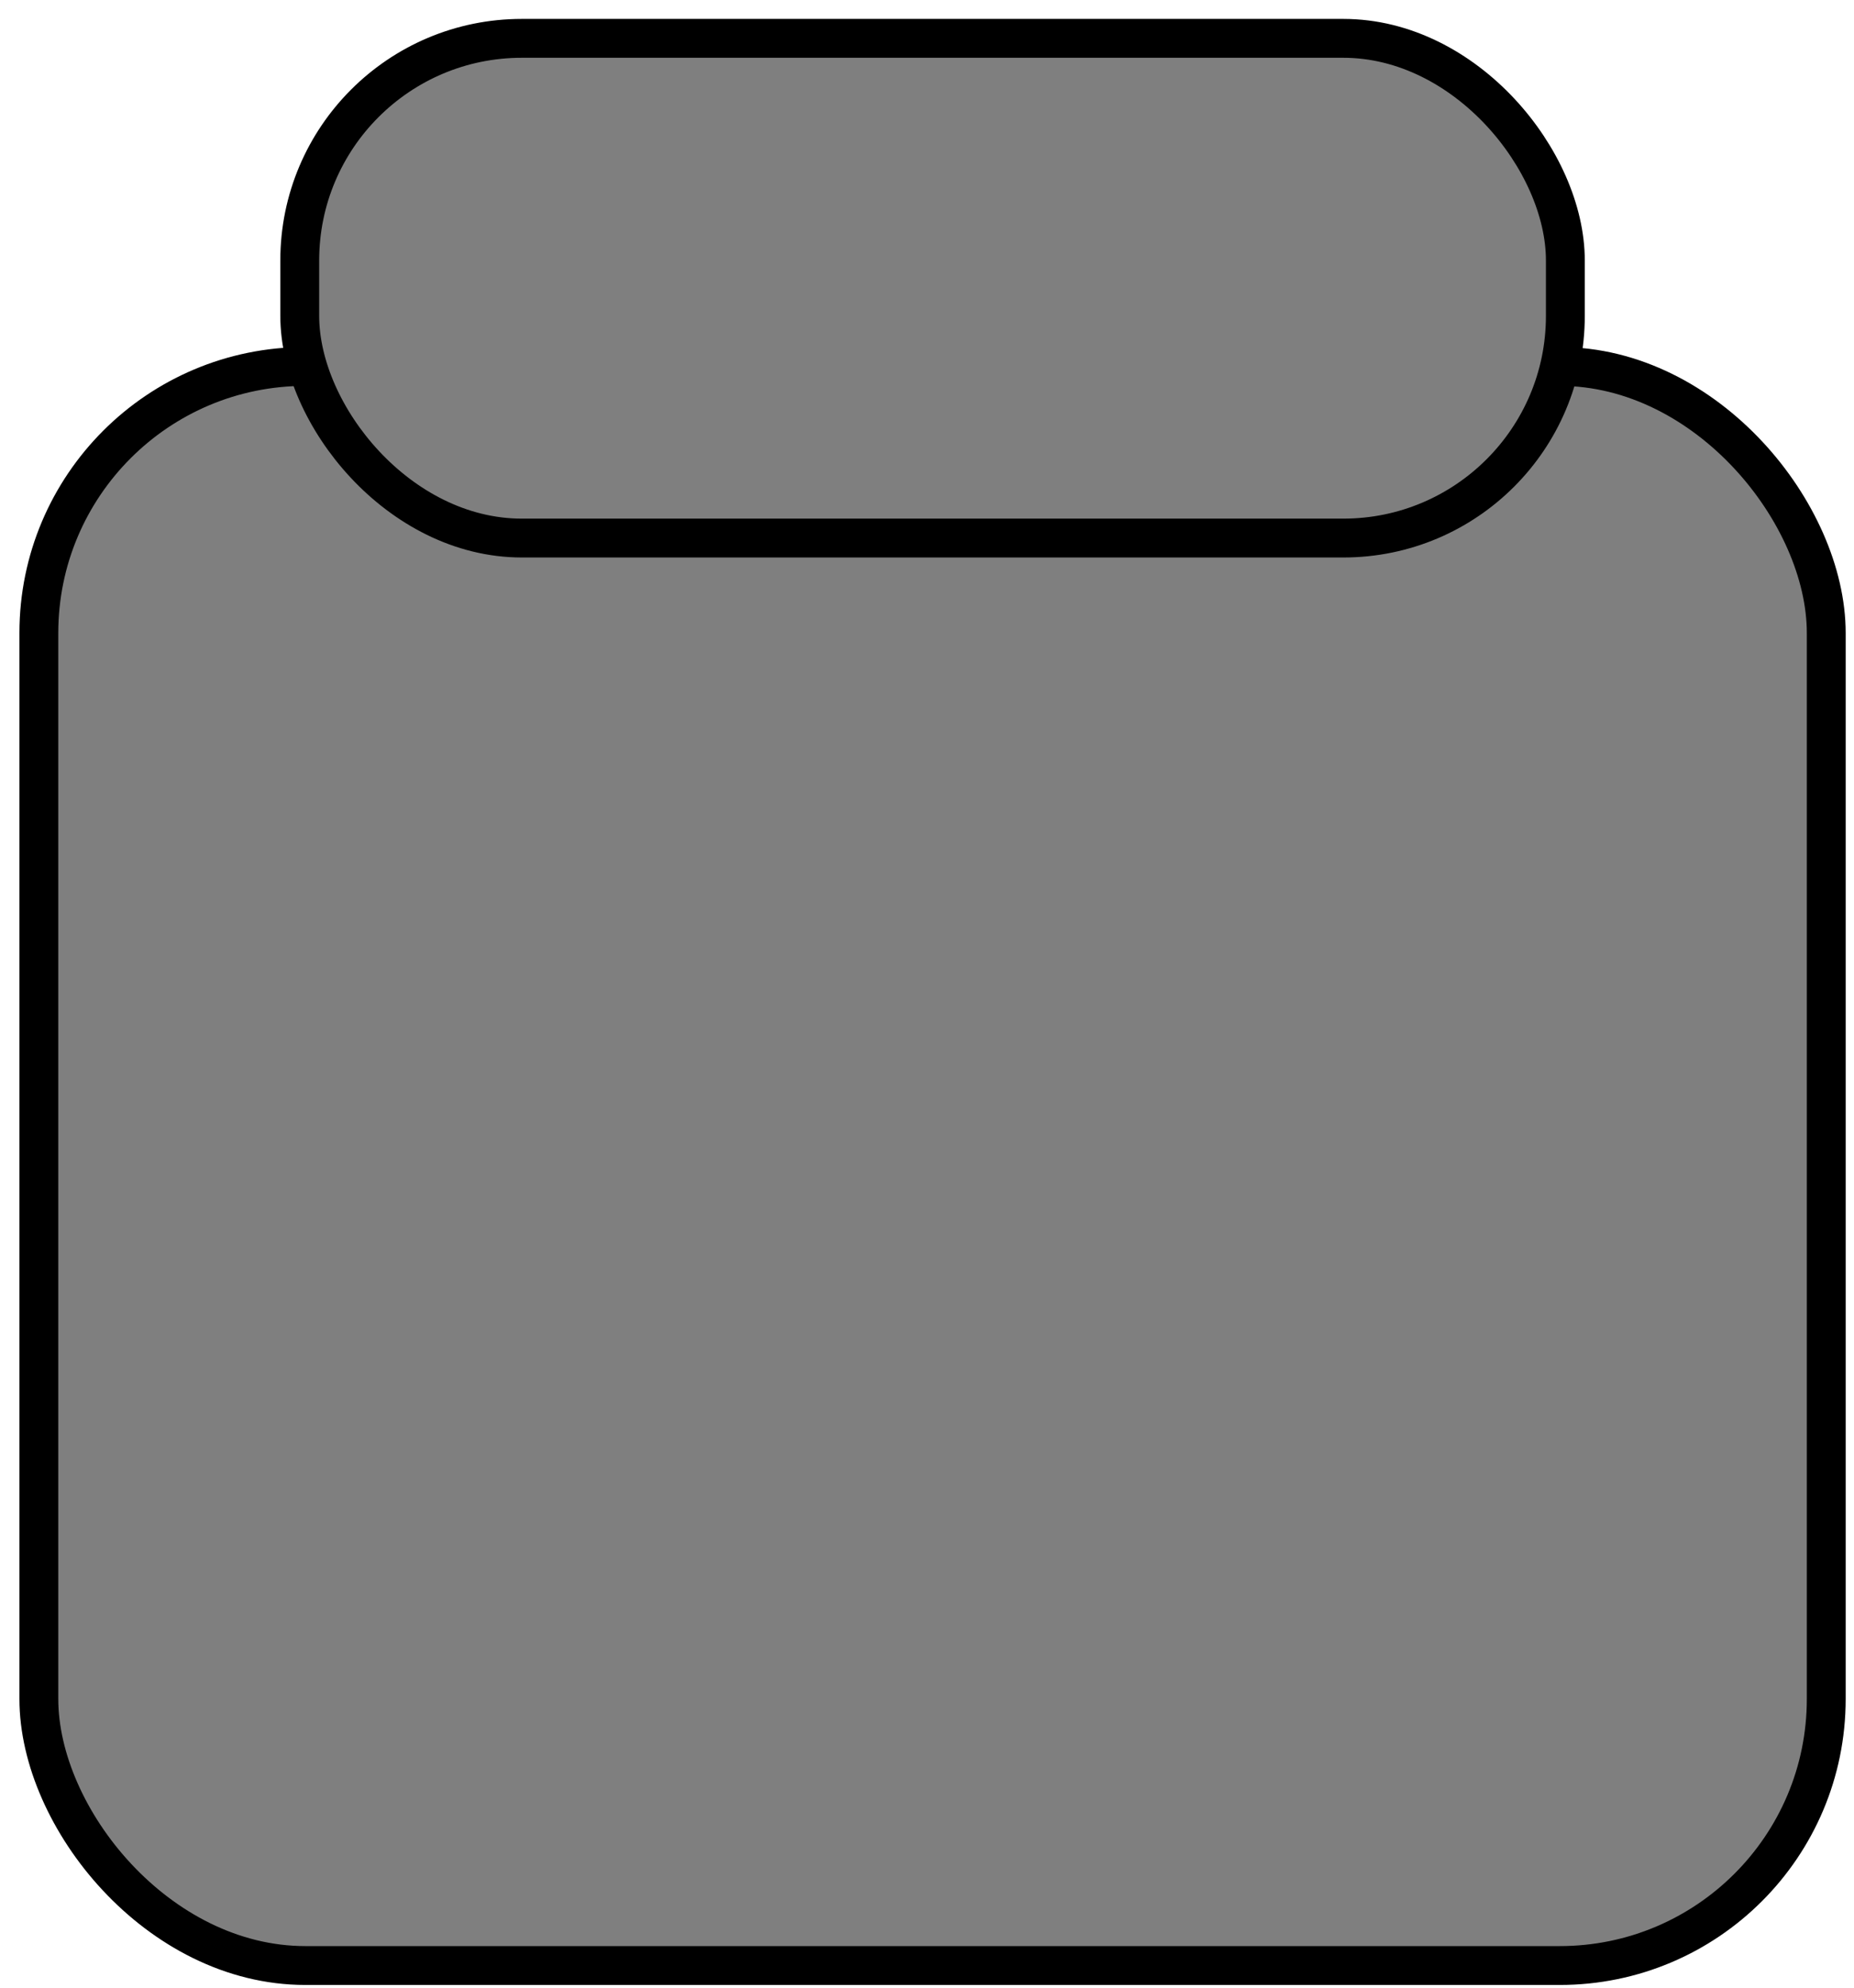 <svg width="167" height="179" xmlns="http://www.w3.org/2000/svg">
 <!-- Created with SVG Editor - http://github.com/mzalive/SVG Editor/ -->

 <g>
  <title>background</title>
  <rect x="-1" y="-1" width="169" height="181" id="canvas_background" fill="none"/>
  <g id="canvasGrid" display="none">
   <rect id="svg_1" width="100%" height="100%" x="0" y="0" stroke-width="0" fill="url(#gridpattern)"/>
  </g>
 </g>
 <g>
  <title>Layer 1</title>
  <rect fill="#7f7f7f" stroke="#000" stroke-width="3.5" x="3.5" y="33" width="161" height="144" id="svg_3" rx="24"/>
  <rect fill="#7f7f7f" stroke="#000" stroke-width="3.5" x="27" y="3.453" width="114" height="45" id="svg_4" rx="20"/>
 </g>
</svg>